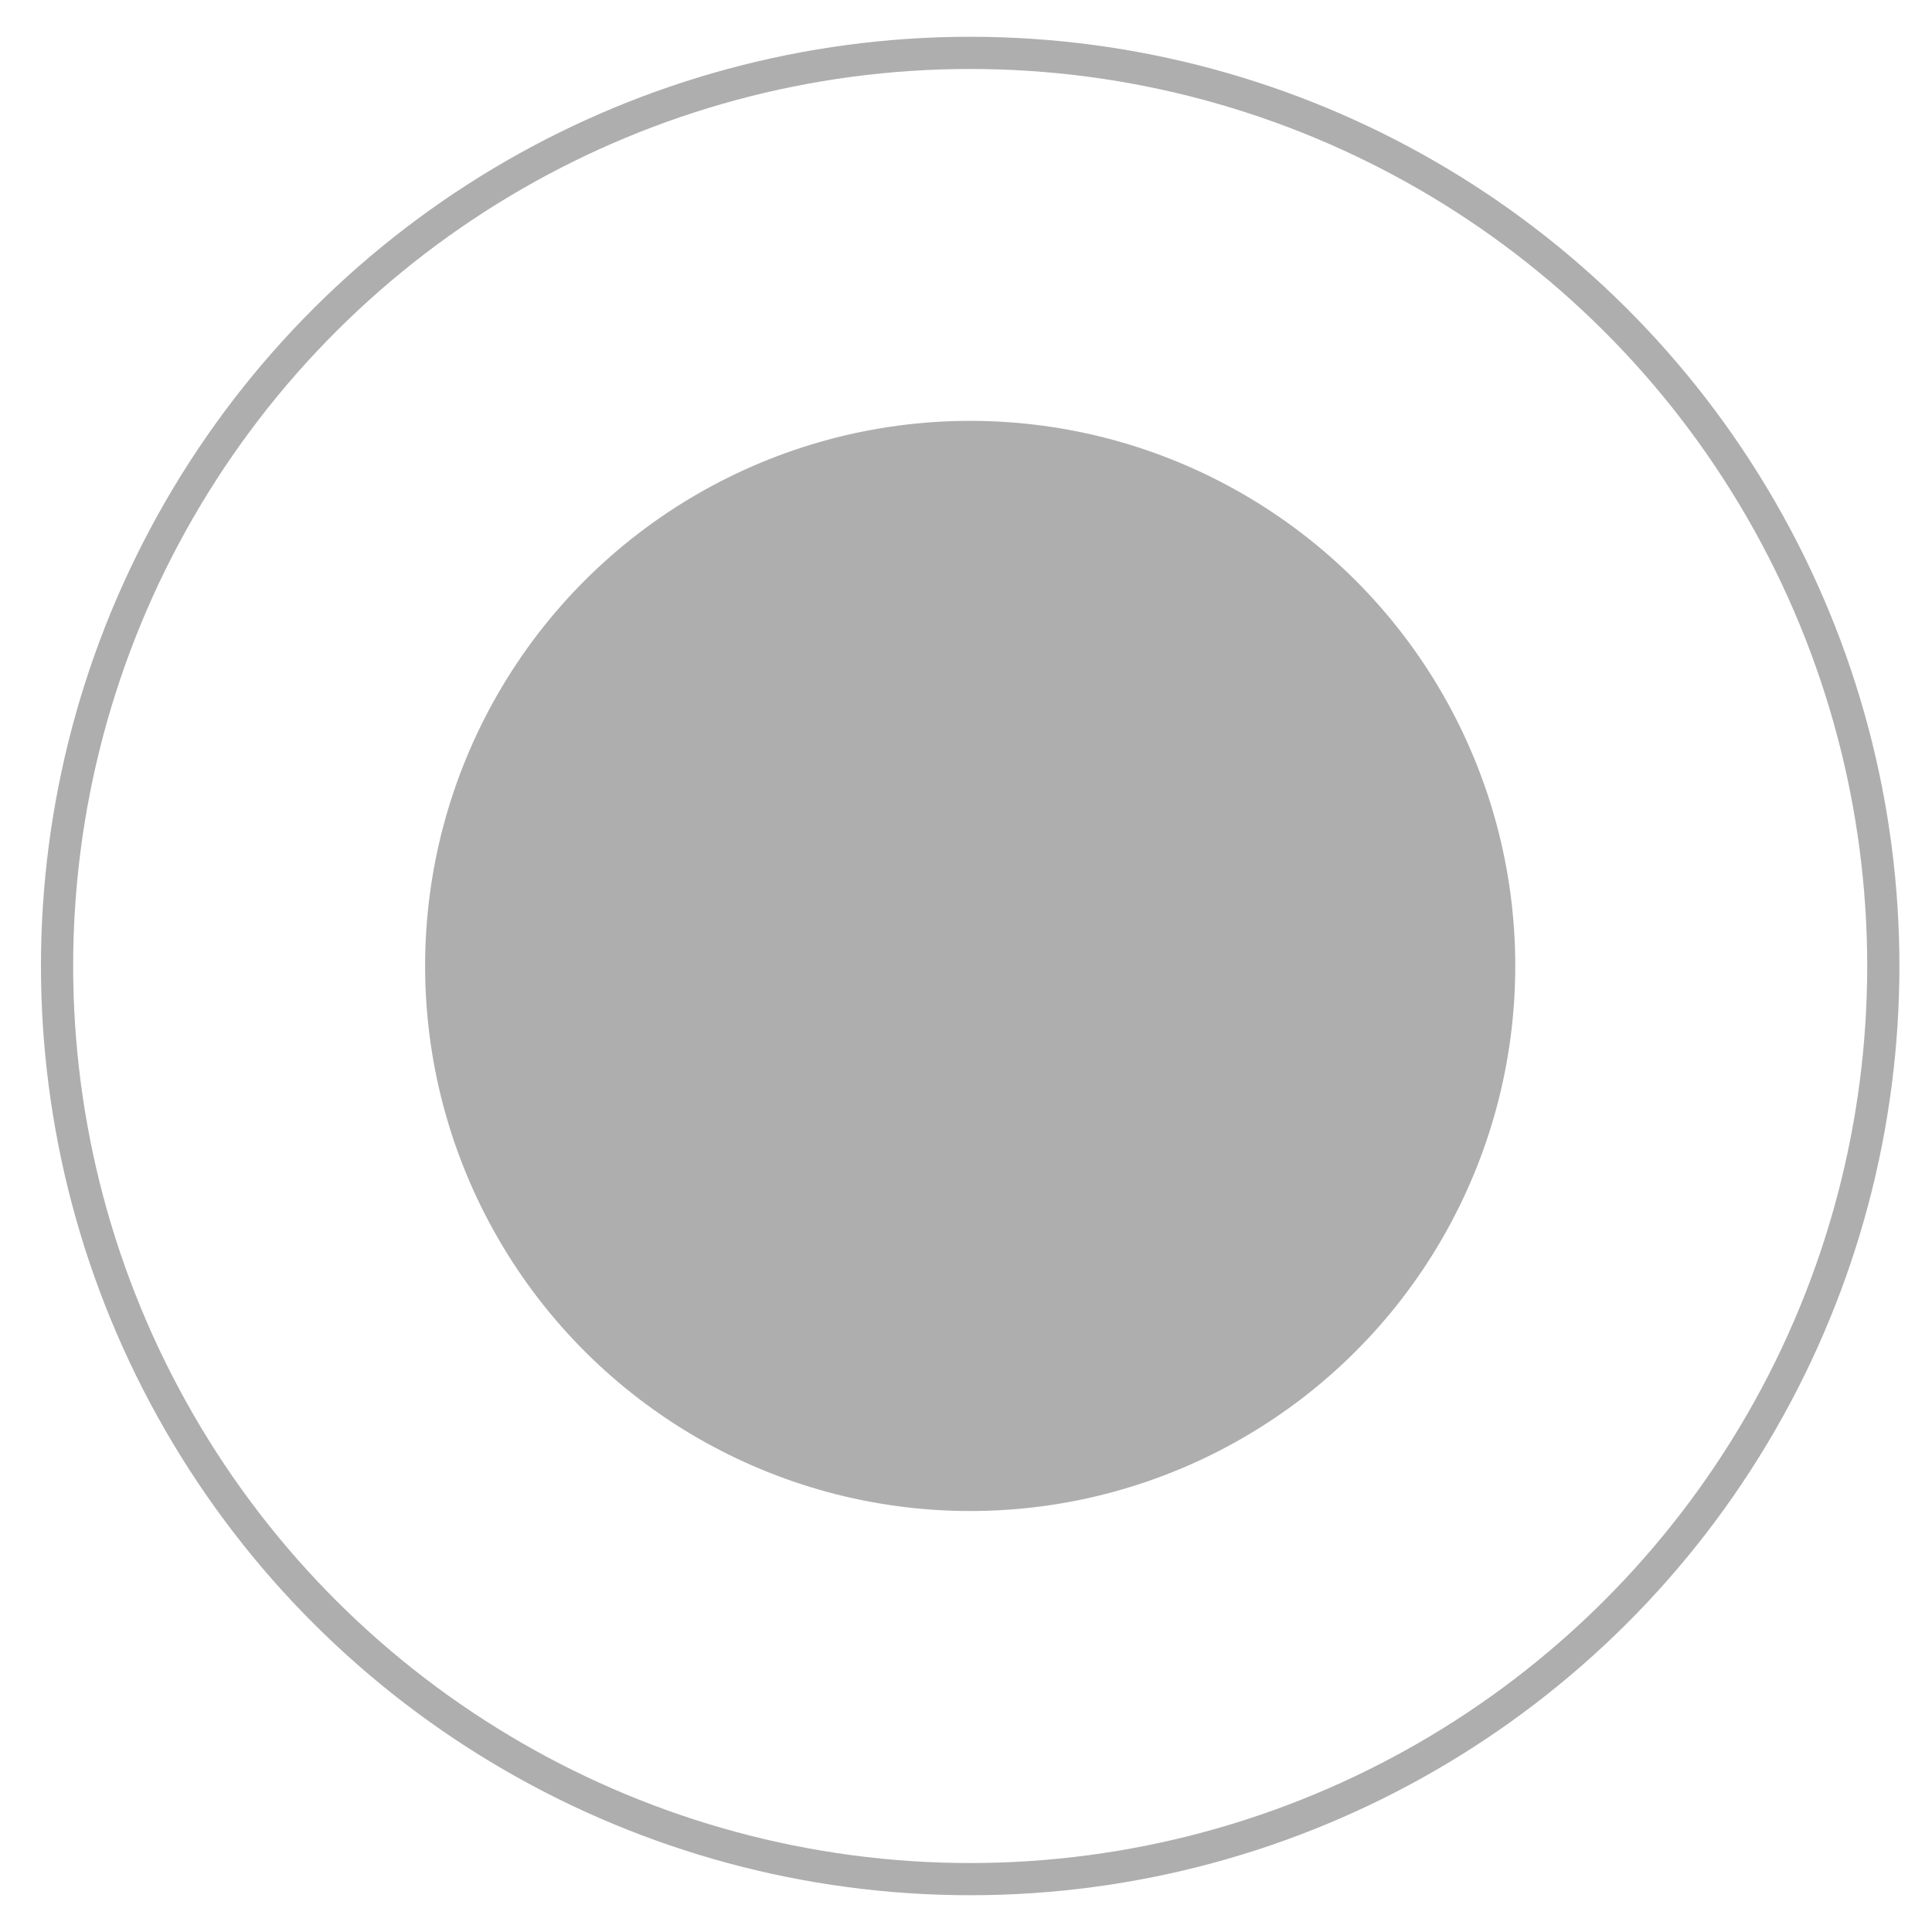 <svg width="30" height="30" viewBox="0 0 30 30" fill="none" xmlns="http://www.w3.org/2000/svg">
<circle cx="15.065" cy="14.999" r="7.964" transform="rotate(-90 15.065 14.999)" fill="#AEAEAE" stroke="#AEAEAE"/>
<circle cx="15.065" cy="15" r="14.179" transform="rotate(-90 15.065 15)" stroke="#AEAEAE" stroke-width="0.5"/>
</svg>
